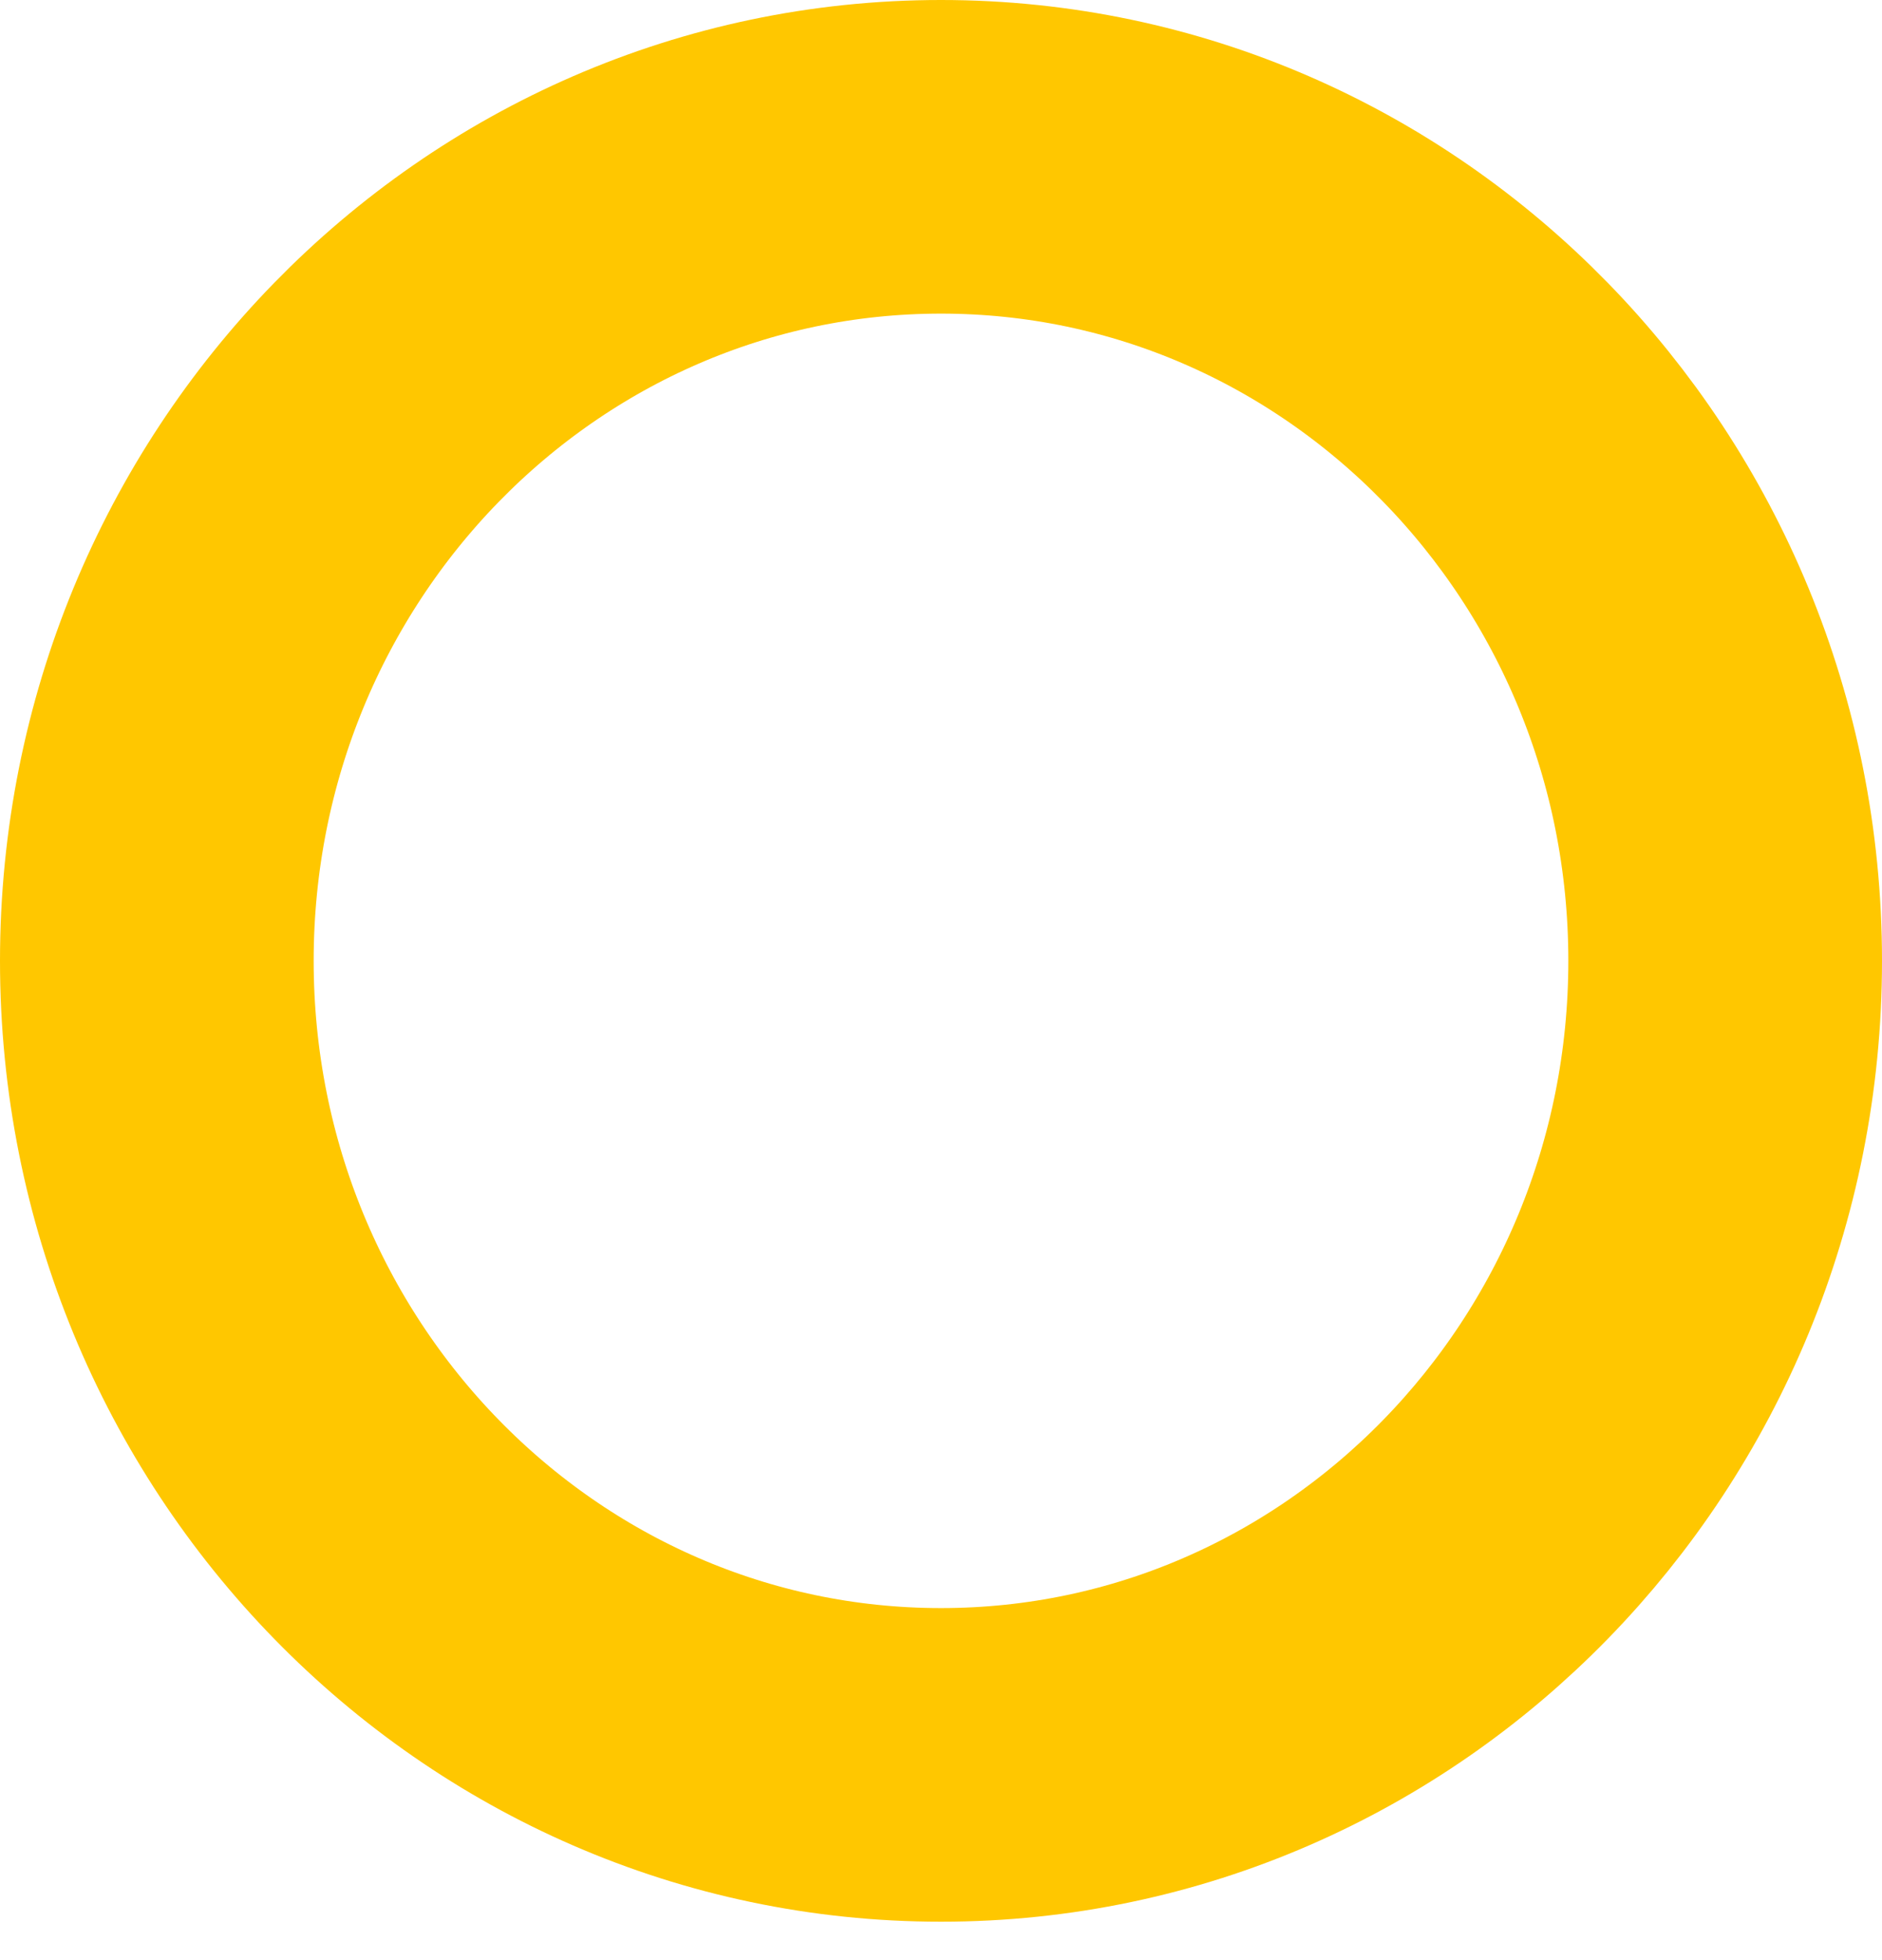 <svg width="48" height="50" viewBox="0 0 48 50" fill="none" xmlns="http://www.w3.org/2000/svg">
<path d="M24 45.02C35.046 45.02 44 35.837 44 24.51C44 13.183 35.046 4 24 4C12.954 4 4 13.183 4 24.51C4 35.837 12.954 45.02 24 45.02Z" stroke="#FFC700" stroke-width="8" stroke-miterlimit="10" stroke-linecap="round" stroke-linejoin="round"/>
</svg>
